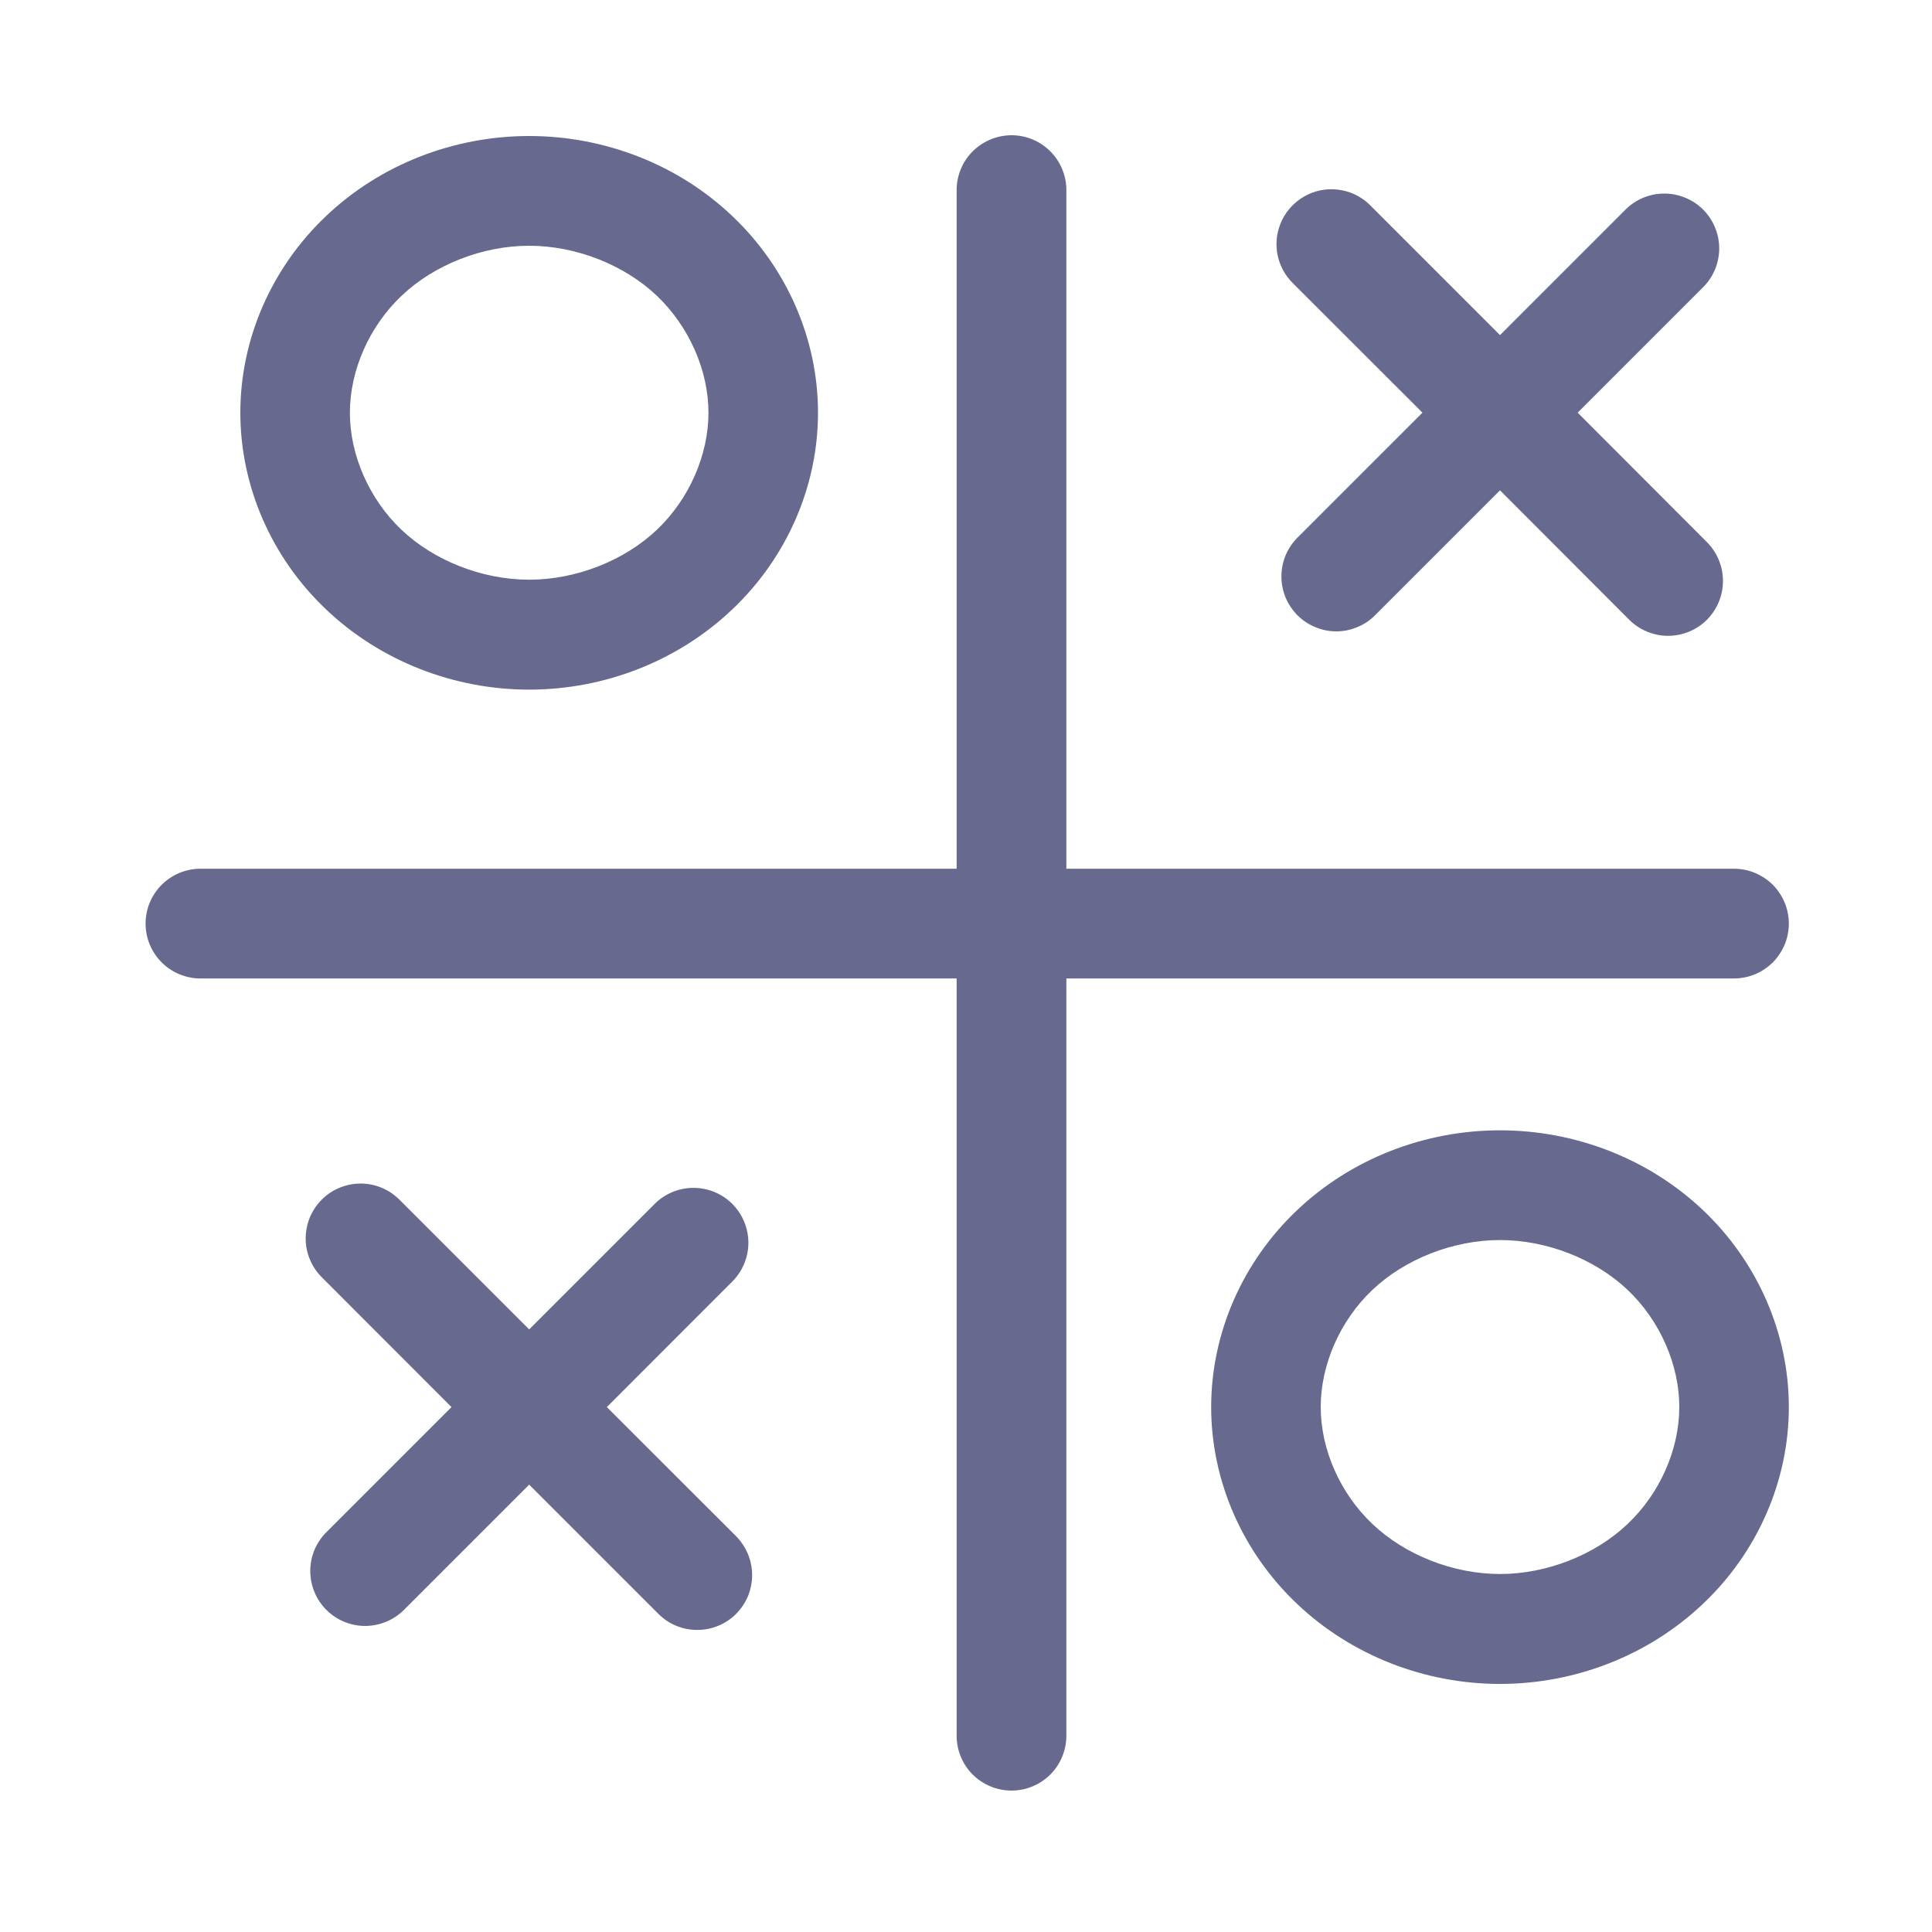 <svg width="20" height="20" viewBox="0 0 20 20" fill="none" xmlns="http://www.w3.org/2000/svg">
<path d="M5.478 1.408C4.696 1.408 3.937 1.703 3.376 2.236C2.814 2.768 2.488 3.506 2.488 4.272C2.488 5.039 2.814 5.777 3.376 6.309C3.937 6.842 4.696 7.139 5.478 7.139C6.26 7.139 7.019 6.842 7.58 6.309C8.142 5.777 8.468 5.039 8.468 4.272C8.468 3.506 8.142 2.768 7.58 2.236C7.019 1.703 6.26 1.408 5.478 1.408ZM13.781 1.959C13.668 1.959 13.558 1.993 13.464 2.057C13.371 2.12 13.298 2.209 13.256 2.314C13.213 2.419 13.203 2.534 13.226 2.644C13.25 2.755 13.306 2.856 13.386 2.934L14.725 4.272L13.431 5.566C13.379 5.618 13.337 5.681 13.308 5.75C13.28 5.819 13.265 5.893 13.265 5.967C13.265 6.042 13.28 6.116 13.308 6.185C13.337 6.254 13.379 6.316 13.431 6.369C13.484 6.422 13.547 6.464 13.616 6.492C13.685 6.521 13.758 6.536 13.833 6.536C13.908 6.536 13.982 6.521 14.05 6.492C14.12 6.464 14.182 6.422 14.235 6.369L15.528 5.076L16.866 6.416C16.973 6.522 17.117 6.582 17.268 6.582C17.419 6.582 17.563 6.522 17.67 6.416C17.776 6.309 17.836 6.165 17.836 6.014C17.836 5.863 17.776 5.719 17.67 5.612L16.332 4.272L17.625 2.979C17.707 2.9 17.763 2.797 17.786 2.684C17.809 2.572 17.797 2.456 17.752 2.35C17.708 2.245 17.632 2.155 17.536 2.093C17.439 2.032 17.326 2 17.212 2.004C17.064 2.008 16.924 2.07 16.821 2.176L15.528 3.469L14.19 2.131C14.137 2.076 14.073 2.033 14.003 2.003C13.932 1.974 13.857 1.959 13.781 1.959ZM5.478 2.544C5.965 2.544 6.464 2.743 6.799 3.061C7.134 3.38 7.334 3.836 7.334 4.272C7.334 4.709 7.135 5.167 6.799 5.485C6.464 5.803 5.965 6.001 5.478 6.001C4.991 6.001 4.492 5.803 4.157 5.485C3.821 5.167 3.622 4.709 3.622 4.273C3.622 3.836 3.821 3.38 4.157 3.062C4.492 2.743 4.991 2.544 5.478 2.544ZM15.528 11.701C14.746 11.701 13.987 11.996 13.426 12.529C12.864 13.061 12.538 13.799 12.538 14.566C12.538 15.332 12.864 16.07 13.426 16.602C13.987 17.135 14.746 17.432 15.528 17.432C16.31 17.432 17.069 17.135 17.63 16.602C18.192 16.07 18.518 15.332 18.518 14.566C18.518 13.799 18.192 13.061 17.63 12.528C17.069 11.996 16.31 11.701 15.528 11.701ZM3.733 12.252C3.619 12.252 3.509 12.286 3.415 12.349C3.321 12.412 3.249 12.502 3.206 12.606C3.164 12.711 3.153 12.826 3.176 12.937C3.2 13.047 3.255 13.149 3.336 13.227L4.674 14.566L3.381 15.859C3.328 15.911 3.285 15.974 3.256 16.043C3.227 16.112 3.212 16.186 3.212 16.261C3.212 16.336 3.226 16.411 3.255 16.48C3.283 16.549 3.325 16.612 3.378 16.665C3.431 16.718 3.494 16.76 3.564 16.789C3.633 16.817 3.707 16.832 3.782 16.832C3.857 16.831 3.931 16.816 4 16.787C4.069 16.758 4.132 16.716 4.185 16.662L5.478 15.369L6.816 16.707C6.869 16.76 6.931 16.802 7 16.83C7.069 16.859 7.143 16.873 7.218 16.873C7.292 16.873 7.366 16.859 7.435 16.83C7.504 16.802 7.567 16.76 7.62 16.707C7.672 16.654 7.714 16.592 7.743 16.523C7.771 16.454 7.786 16.38 7.786 16.305C7.786 16.231 7.771 16.157 7.743 16.088C7.714 16.019 7.672 15.956 7.62 15.903L6.282 14.566L7.575 13.272C7.657 13.193 7.713 13.09 7.736 12.977C7.759 12.865 7.747 12.749 7.702 12.643C7.658 12.538 7.582 12.448 7.486 12.386C7.389 12.325 7.276 12.293 7.162 12.297C7.014 12.301 6.874 12.363 6.771 12.469L5.478 13.762L4.14 12.424C4.087 12.37 4.024 12.326 3.954 12.297C3.884 12.267 3.808 12.252 3.733 12.252ZM15.528 12.837C16.015 12.837 16.514 13.035 16.849 13.353C17.185 13.671 17.384 14.129 17.384 14.565C17.384 15.002 17.185 15.458 16.849 15.776C16.514 16.095 16.015 16.294 15.528 16.294C15.041 16.294 14.542 16.095 14.207 15.776C13.871 15.458 13.672 15.002 13.672 14.565C13.672 14.129 13.871 13.671 14.207 13.353C14.542 13.035 15.041 12.837 15.528 12.837Z" fill="#676A8E"/>
<path d="M2.075 8.993H8.528H9.903V1.976C9.901 1.825 9.959 1.68 10.063 1.573C10.168 1.465 10.312 1.403 10.462 1.4C10.538 1.399 10.613 1.413 10.684 1.441C10.754 1.47 10.819 1.512 10.872 1.566C10.926 1.62 10.969 1.684 10.997 1.754C11.026 1.824 11.04 1.9 11.039 1.976V8.993H17.95C18.025 8.993 18.099 9.008 18.167 9.036C18.236 9.065 18.299 9.107 18.352 9.159C18.404 9.212 18.446 9.275 18.475 9.344C18.503 9.413 18.518 9.486 18.518 9.561C18.518 9.636 18.503 9.709 18.475 9.778C18.446 9.847 18.404 9.91 18.352 9.963C18.299 10.015 18.236 10.057 18.167 10.086C18.099 10.114 18.025 10.129 17.95 10.129H11.039V11.505V17.968C11.039 18.119 10.979 18.263 10.873 18.37C10.766 18.476 10.622 18.536 10.471 18.536C10.32 18.536 10.176 18.476 10.069 18.37C9.963 18.263 9.903 18.119 9.903 17.968V11.505V10.129H8.528L2.075 10.129C1.925 10.129 1.78 10.069 1.674 9.963C1.567 9.856 1.507 9.712 1.507 9.561C1.507 9.41 1.567 9.266 1.674 9.159C1.78 9.053 1.925 8.993 2.075 8.993Z" fill="#676A8E"/>
</svg>
